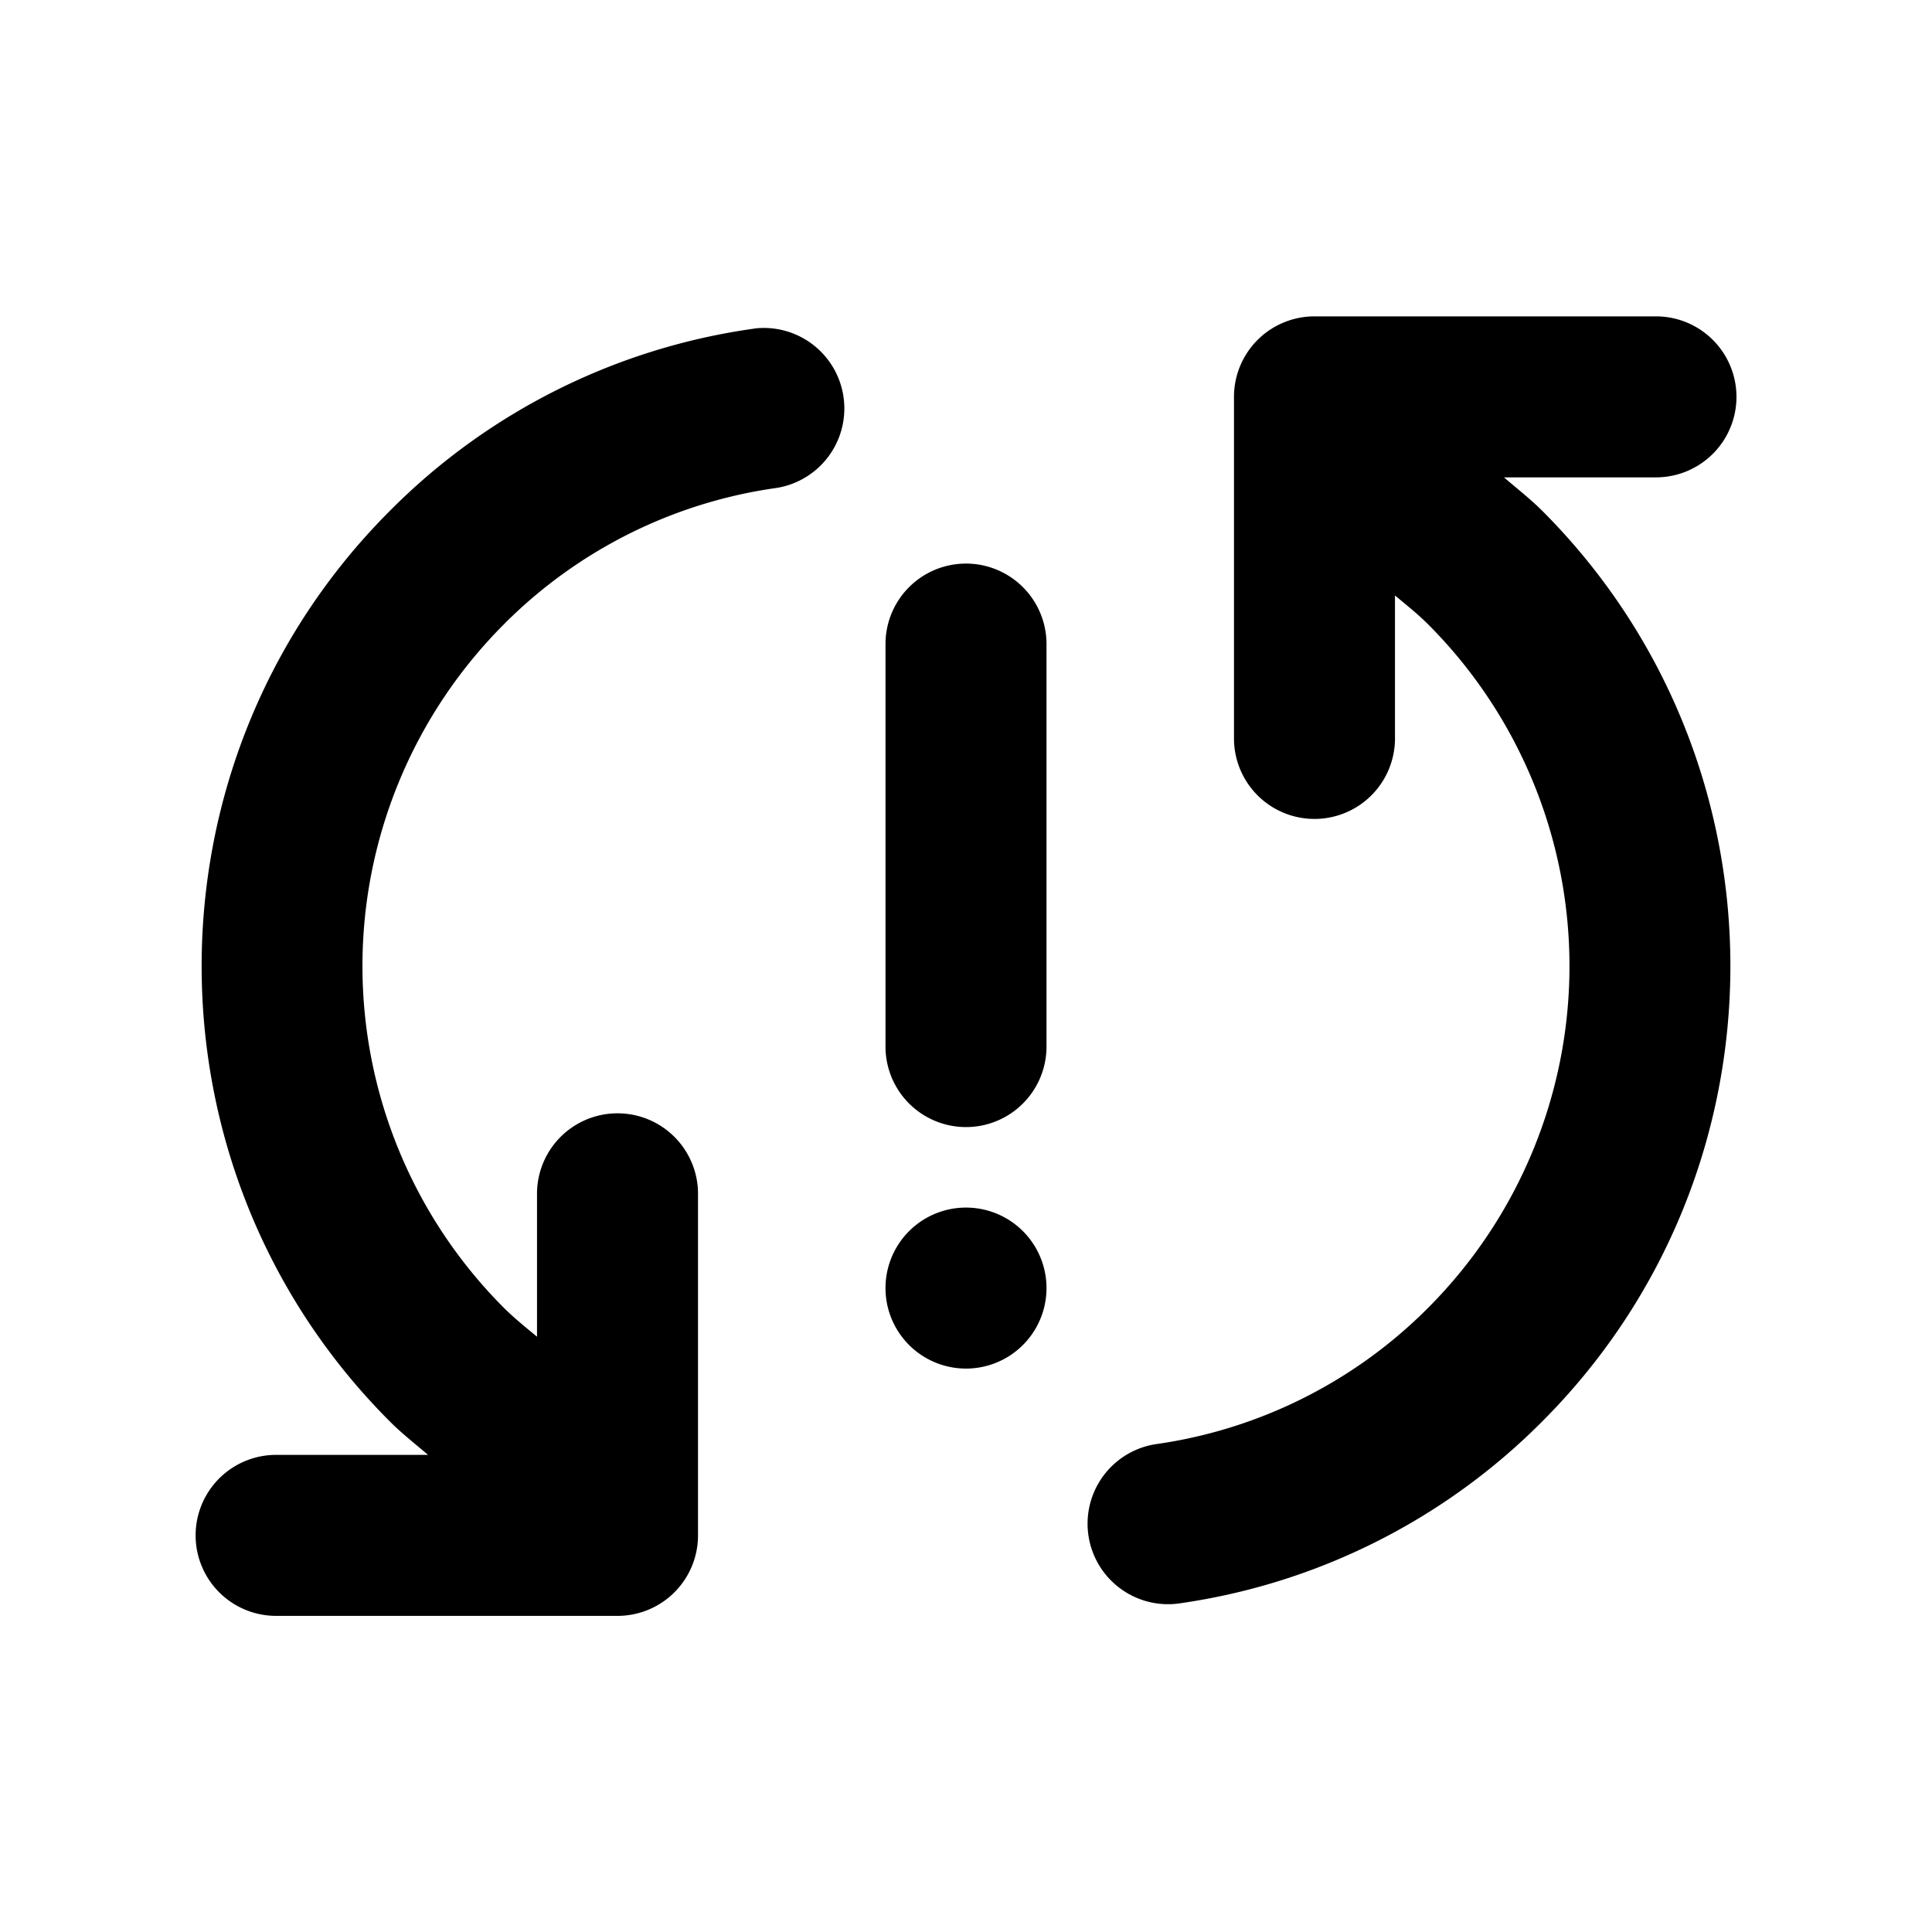 <svg xmlns="http://www.w3.org/2000/svg" xmlns:xlink="http://www.w3.org/1999/xlink" width="24" height="24" viewBox="0 0 24 24">
    <defs>
        <path id="a" d="M18.683 5.93c.159.137.325.266.474.414 3.118 3.119 3.118 8.195 0 11.315a7.929 7.929 0 0 1-4.528 2.262 1 1 0 0 1-.279-1.98 5.945 5.945 0 0 0 3.393-1.697 6.01 6.01 0 0 0 0-8.486c-.13-.13-.274-.244-.414-.361v1.776a1 1 0 1 1-2 0V4.93a1 1 0 0 1 1-1h4.242a1 1 0 1 1 0 2h-1.888zM9.37 4.081a1 1 0 0 1 .279 1.98 5.939 5.939 0 0 0-3.392 1.697 6.008 6.008 0 0 0 0 8.486c.13.13.273.244.414.361V14.83a1 1 0 1 1 2 0v4.243a1 1 0 0 1-1 1H3.43a1 1 0 1 1 0-2h1.887c-.159-.137-.325-.265-.473-.414-3.119-3.119-3.119-8.195 0-11.314a7.919 7.919 0 0 1 4.527-2.263zM12 7.001a1 1 0 0 1 1 1v5a1 1 0 1 1-2 0v-5a1 1 0 0 1 1-1zm0 8a1 1 0 1 1 0 2 1 1 0 1 1 0-2z"/>
    </defs>
    <use fill="inherit" fill-opacity="1" fill-rule="evenodd" xlink:href="#a"/>
</svg>
